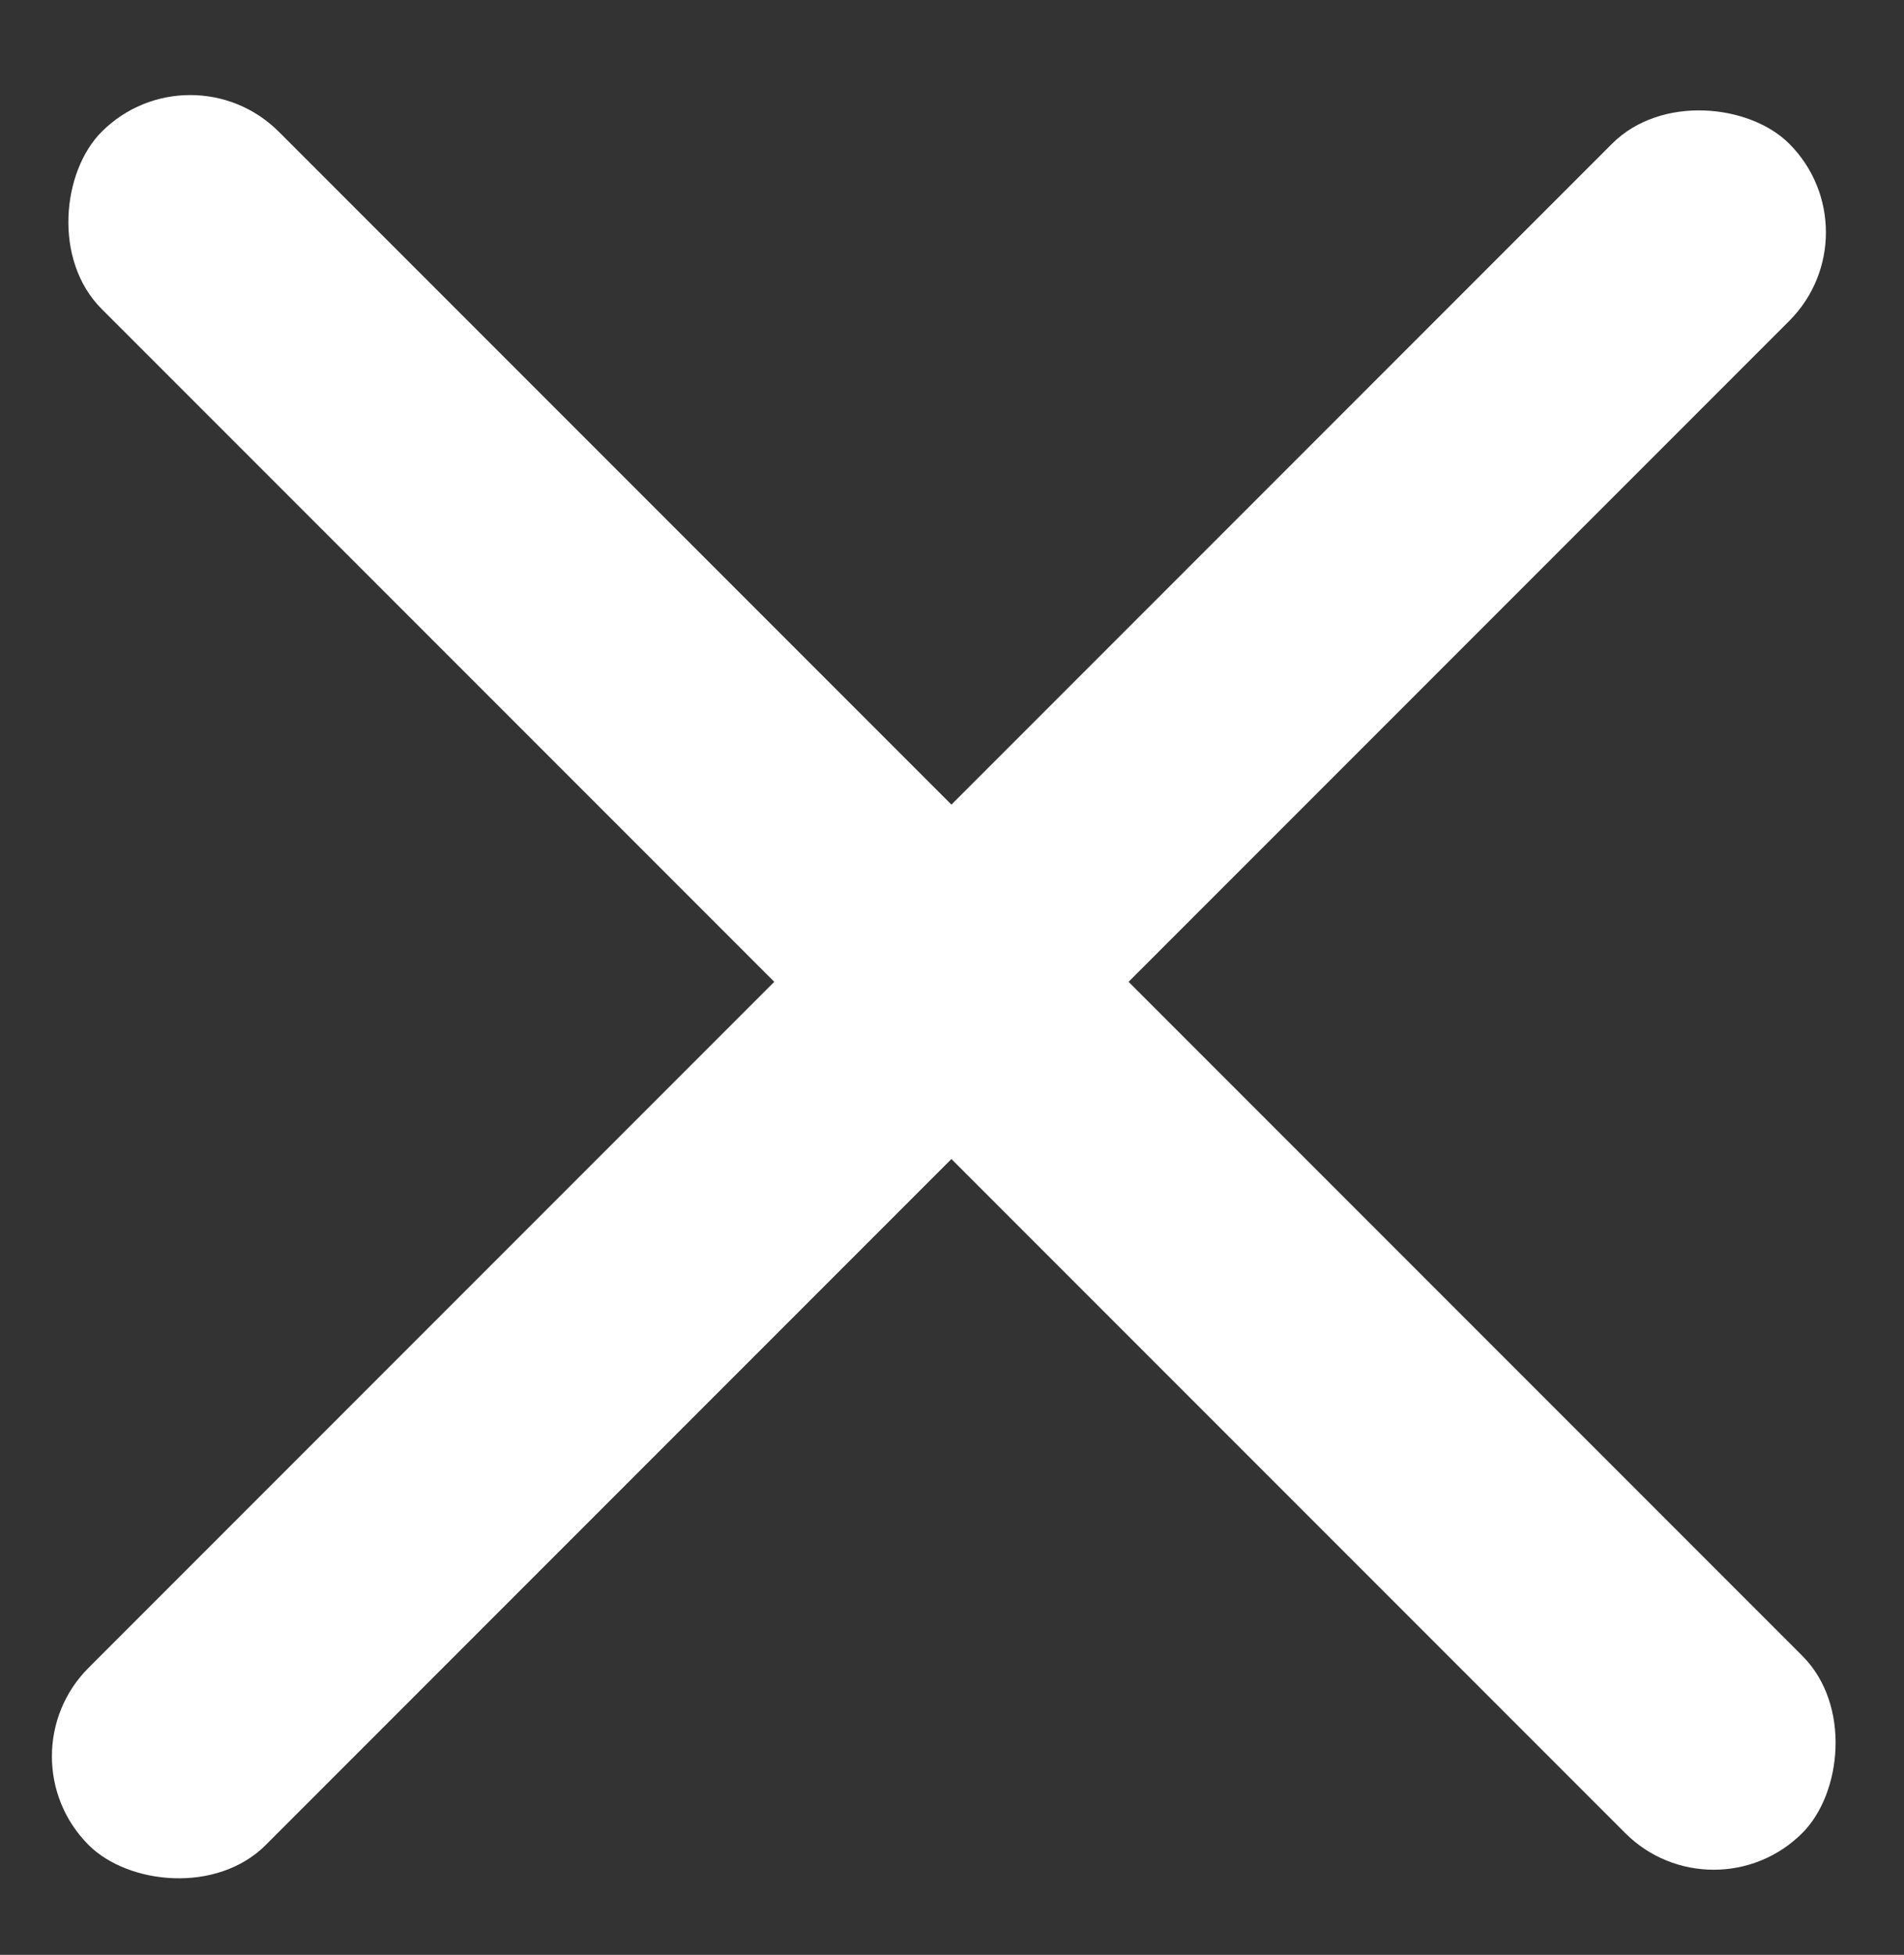 <svg width="38" height="39" viewBox="0 0 38 39" fill="none" xmlns="http://www.w3.org/2000/svg">
<rect x="0" y="0" width="38" height="39" fill="#333333" stroke="none"/>
<rect x="3.797" y="0.861" width="48" height="5" rx="2.5" transform="rotate(45 3.797 0.861)" fill="white"/>
<rect x="37.477" y="4.635" width="48" height="5" rx="2.5" transform="rotate(135 37.477 4.635)" fill="white"/>
</svg>
